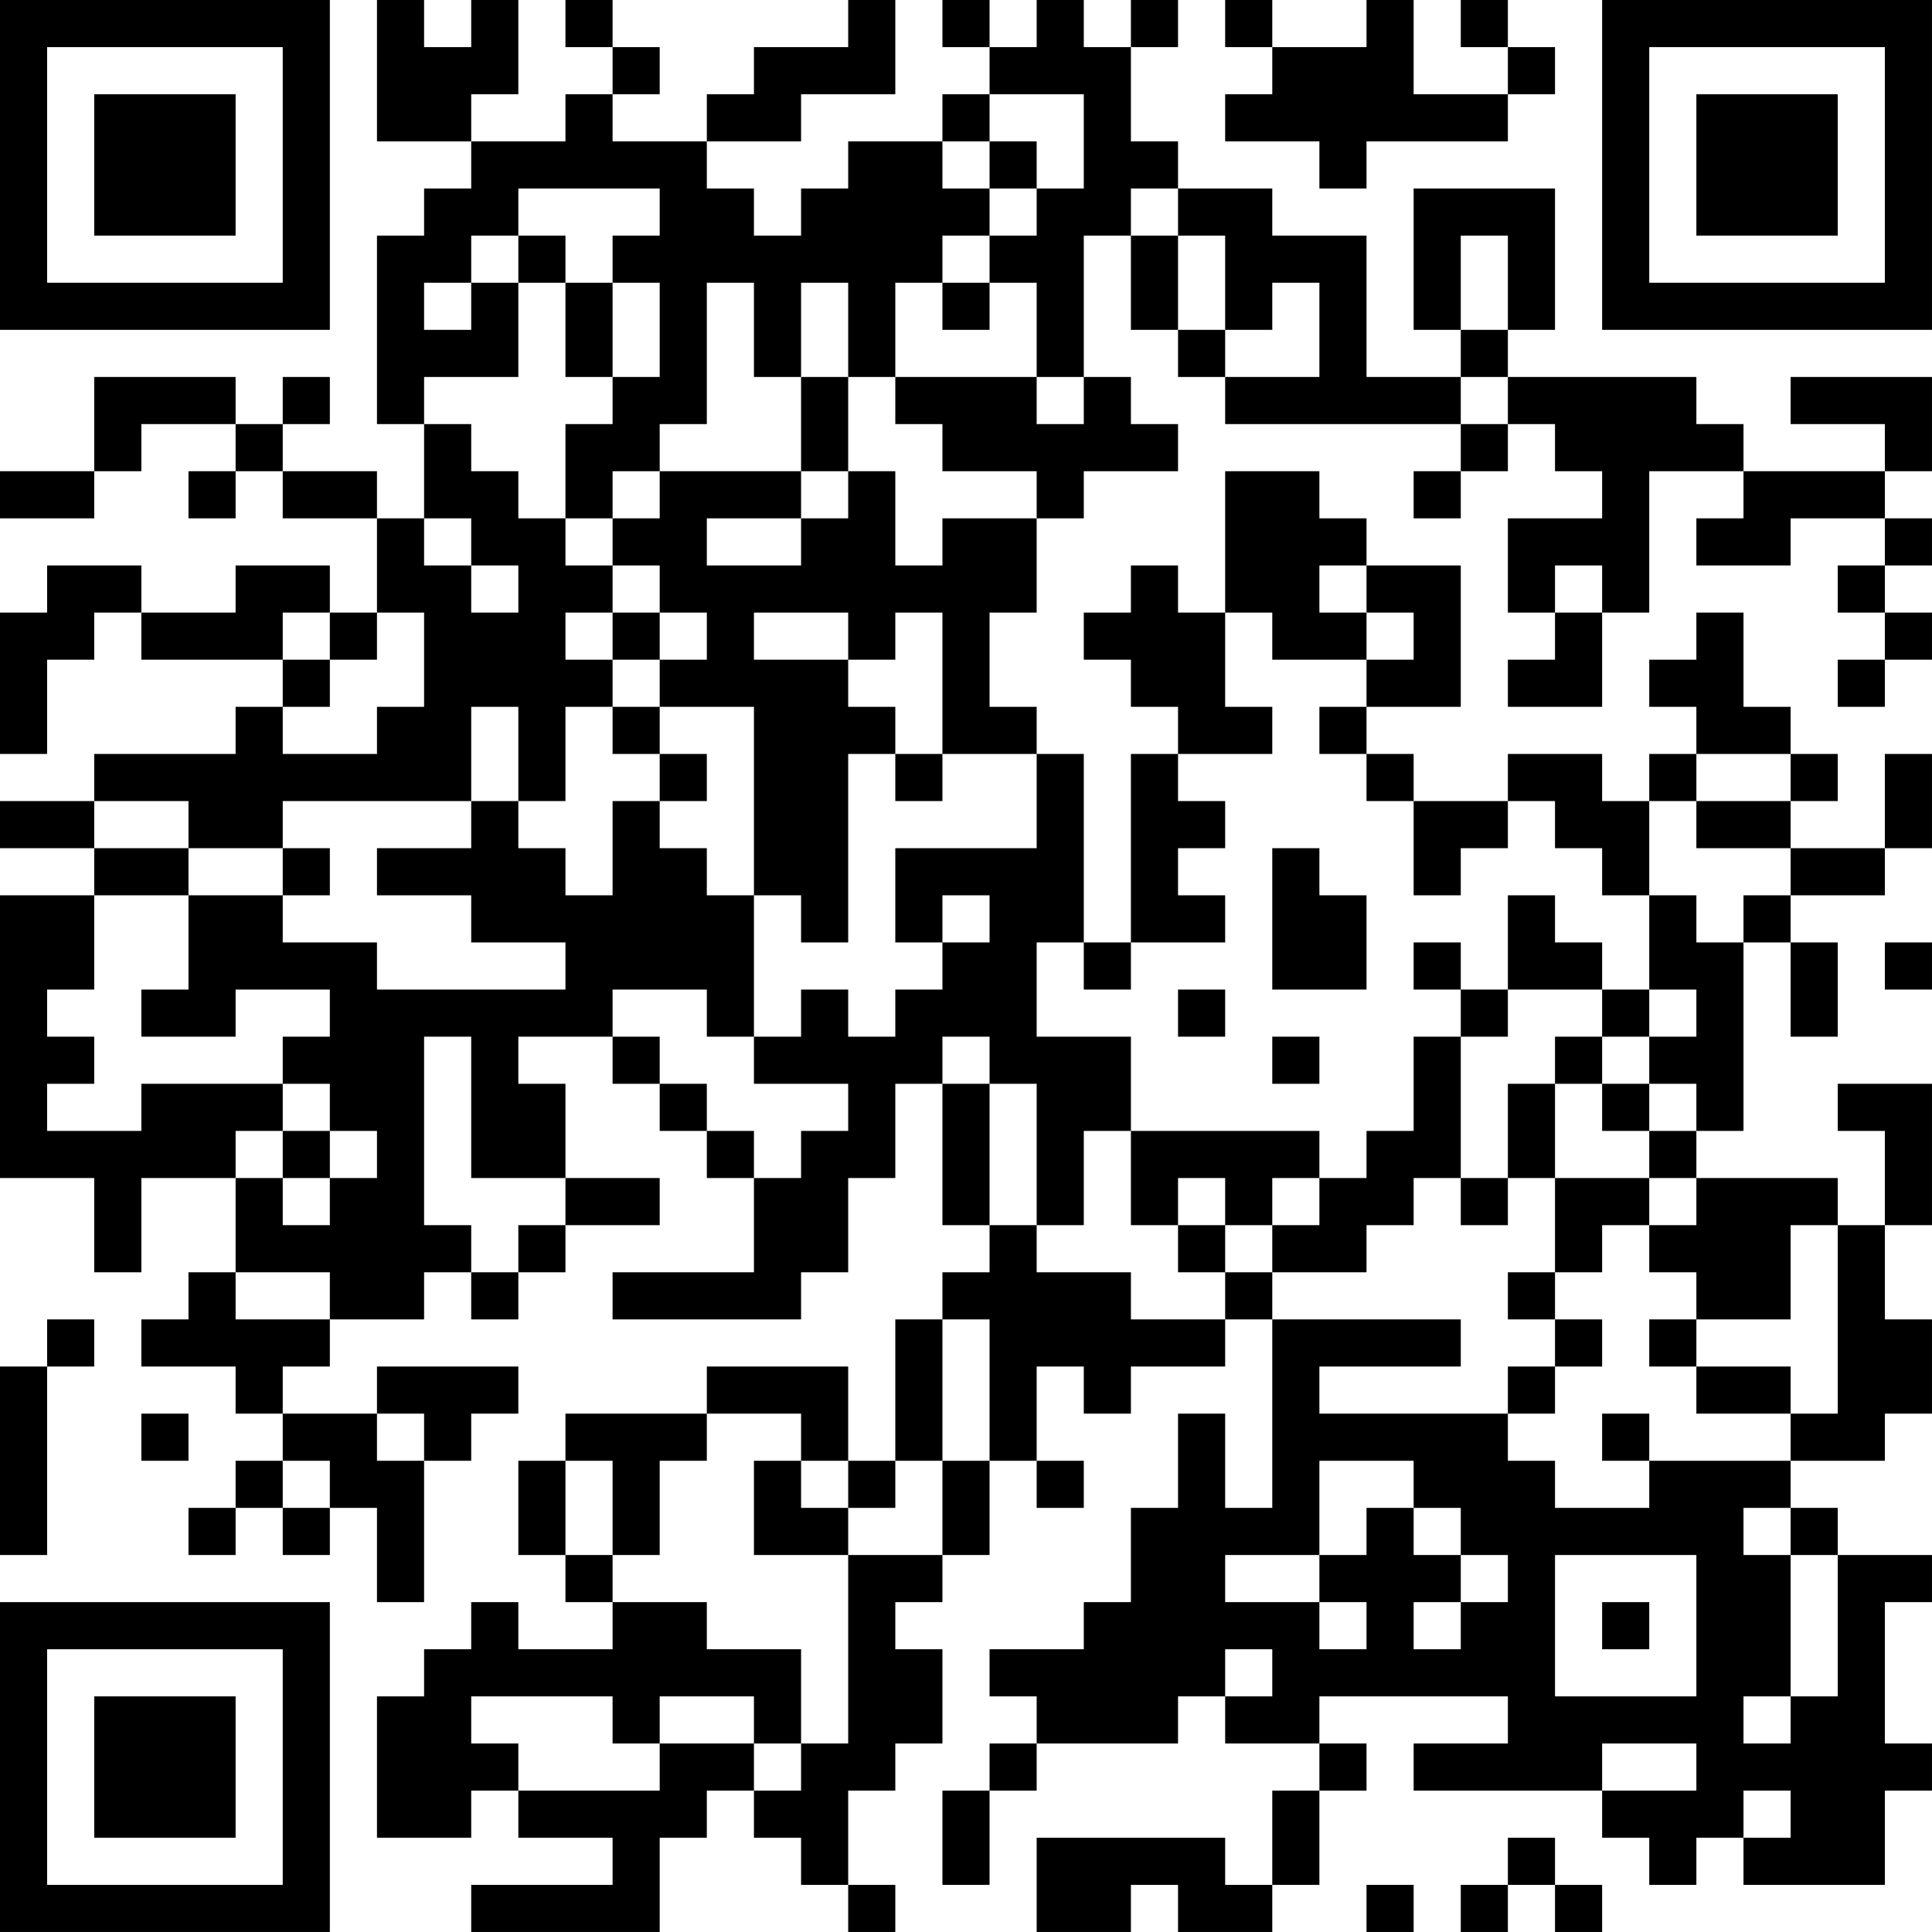 <?xml version="1.0" encoding="UTF-8"?>
<svg xmlns="http://www.w3.org/2000/svg" version="1.1" width="200" height="200" viewBox="0 0 200 200"><rect x="0" y="0" width="200" height="200" fill="#ffffff"/><g transform="scale(4.878)"><g transform="translate(0,0)"><path fill-rule="evenodd" d="M8 0L8 3L10 3L10 4L9 4L9 5L8 5L8 9L9 9L9 11L8 11L8 10L6 10L6 9L7 9L7 8L6 8L6 9L5 9L5 8L2 8L2 10L0 10L0 11L2 11L2 10L3 10L3 9L5 9L5 10L4 10L4 11L5 11L5 10L6 10L6 11L8 11L8 13L7 13L7 12L5 12L5 13L3 13L3 12L1 12L1 13L0 13L0 16L1 16L1 14L2 14L2 13L3 13L3 14L6 14L6 15L5 15L5 16L2 16L2 17L0 17L0 18L2 18L2 19L0 19L0 25L2 25L2 27L3 27L3 25L5 25L5 27L4 27L4 28L3 28L3 29L5 29L5 30L6 30L6 31L5 31L5 32L4 32L4 33L5 33L5 32L6 32L6 33L7 33L7 32L8 32L8 34L9 34L9 31L10 31L10 30L11 30L11 29L8 29L8 30L6 30L6 29L7 29L7 28L9 28L9 27L10 27L10 28L11 28L11 27L12 27L12 26L14 26L14 25L12 25L12 23L11 23L11 22L13 22L13 23L14 23L14 24L15 24L15 25L16 25L16 27L13 27L13 28L17 28L17 27L18 27L18 25L19 25L19 23L20 23L20 26L21 26L21 27L20 27L20 28L19 28L19 31L18 31L18 29L15 29L15 30L12 30L12 31L11 31L11 33L12 33L12 34L13 34L13 35L11 35L11 34L10 34L10 35L9 35L9 36L8 36L8 39L10 39L10 38L11 38L11 39L13 39L13 40L10 40L10 41L14 41L14 39L15 39L15 38L16 38L16 39L17 39L17 40L18 40L18 41L19 41L19 40L18 40L18 38L19 38L19 37L20 37L20 35L19 35L19 34L20 34L20 33L21 33L21 31L22 31L22 32L23 32L23 31L22 31L22 29L23 29L23 30L24 30L24 29L26 29L26 28L27 28L27 32L26 32L26 30L25 30L25 32L24 32L24 34L23 34L23 35L21 35L21 36L22 36L22 37L21 37L21 38L20 38L20 40L21 40L21 38L22 38L22 37L25 37L25 36L26 36L26 37L28 37L28 38L27 38L27 40L26 40L26 39L22 39L22 41L24 41L24 40L25 40L25 41L27 41L27 40L28 40L28 38L29 38L29 37L28 37L28 36L32 36L32 37L30 37L30 38L34 38L34 39L35 39L35 40L36 40L36 39L37 39L37 40L40 40L40 38L41 38L41 37L40 37L40 34L41 34L41 33L39 33L39 32L38 32L38 31L40 31L40 30L41 30L41 28L40 28L40 26L41 26L41 23L39 23L39 24L40 24L40 26L39 26L39 25L36 25L36 24L37 24L37 20L38 20L38 22L39 22L39 20L38 20L38 19L40 19L40 18L41 18L41 16L40 16L40 18L38 18L38 17L39 17L39 16L38 16L38 15L37 15L37 13L36 13L36 14L35 14L35 15L36 15L36 16L35 16L35 17L34 17L34 16L32 16L32 17L30 17L30 16L29 16L29 15L31 15L31 12L29 12L29 11L28 11L28 10L26 10L26 13L25 13L25 12L24 12L24 13L23 13L23 14L24 14L24 15L25 15L25 16L24 16L24 20L23 20L23 16L22 16L22 15L21 15L21 13L22 13L22 11L23 11L23 10L25 10L25 9L24 9L24 8L23 8L23 5L24 5L24 7L25 7L25 8L26 8L26 9L31 9L31 10L30 10L30 11L31 11L31 10L32 10L32 9L33 9L33 10L34 10L34 11L32 11L32 13L33 13L33 14L32 14L32 15L34 15L34 13L35 13L35 10L37 10L37 11L36 11L36 12L38 12L38 11L40 11L40 12L39 12L39 13L40 13L40 14L39 14L39 15L40 15L40 14L41 14L41 13L40 13L40 12L41 12L41 11L40 11L40 10L41 10L41 8L38 8L38 9L40 9L40 10L37 10L37 9L36 9L36 8L32 8L32 7L33 7L33 4L30 4L30 7L31 7L31 8L29 8L29 5L27 5L27 4L25 4L25 3L24 3L24 1L25 1L25 0L24 0L24 1L23 1L23 0L22 0L22 1L21 1L21 0L20 0L20 1L21 1L21 2L20 2L20 3L18 3L18 4L17 4L17 5L16 5L16 4L15 4L15 3L17 3L17 2L19 2L19 0L18 0L18 1L16 1L16 2L15 2L15 3L13 3L13 2L14 2L14 1L13 1L13 0L12 0L12 1L13 1L13 2L12 2L12 3L10 3L10 2L11 2L11 0L10 0L10 1L9 1L9 0ZM26 0L26 1L27 1L27 2L26 2L26 3L28 3L28 4L29 4L29 3L32 3L32 2L33 2L33 1L32 1L32 0L31 0L31 1L32 1L32 2L30 2L30 0L29 0L29 1L27 1L27 0ZM21 2L21 3L20 3L20 4L21 4L21 5L20 5L20 6L19 6L19 8L18 8L18 6L17 6L17 8L16 8L16 6L15 6L15 9L14 9L14 10L13 10L13 11L12 11L12 9L13 9L13 8L14 8L14 6L13 6L13 5L14 5L14 4L11 4L11 5L10 5L10 6L9 6L9 7L10 7L10 6L11 6L11 8L9 8L9 9L10 9L10 10L11 10L11 11L12 11L12 12L13 12L13 13L12 13L12 14L13 14L13 15L12 15L12 17L11 17L11 15L10 15L10 17L6 17L6 18L4 18L4 17L2 17L2 18L4 18L4 19L2 19L2 21L1 21L1 22L2 22L2 23L1 23L1 24L3 24L3 23L6 23L6 24L5 24L5 25L6 25L6 26L7 26L7 25L8 25L8 24L7 24L7 23L6 23L6 22L7 22L7 21L5 21L5 22L3 22L3 21L4 21L4 19L6 19L6 20L8 20L8 21L12 21L12 20L10 20L10 19L8 19L8 18L10 18L10 17L11 17L11 18L12 18L12 19L13 19L13 17L14 17L14 18L15 18L15 19L16 19L16 22L15 22L15 21L13 21L13 22L14 22L14 23L15 23L15 24L16 24L16 25L17 25L17 24L18 24L18 23L16 23L16 22L17 22L17 21L18 21L18 22L19 22L19 21L20 21L20 20L21 20L21 19L20 19L20 20L19 20L19 18L22 18L22 16L20 16L20 13L19 13L19 14L18 14L18 13L16 13L16 14L18 14L18 15L19 15L19 16L18 16L18 20L17 20L17 19L16 19L16 15L14 15L14 14L15 14L15 13L14 13L14 12L13 12L13 11L14 11L14 10L17 10L17 11L15 11L15 12L17 12L17 11L18 11L18 10L19 10L19 12L20 12L20 11L22 11L22 10L20 10L20 9L19 9L19 8L22 8L22 9L23 9L23 8L22 8L22 6L21 6L21 5L22 5L22 4L23 4L23 2ZM21 3L21 4L22 4L22 3ZM24 4L24 5L25 5L25 7L26 7L26 8L28 8L28 6L27 6L27 7L26 7L26 5L25 5L25 4ZM11 5L11 6L12 6L12 8L13 8L13 6L12 6L12 5ZM31 5L31 7L32 7L32 5ZM20 6L20 7L21 7L21 6ZM17 8L17 10L18 10L18 8ZM31 8L31 9L32 9L32 8ZM9 11L9 12L10 12L10 13L11 13L11 12L10 12L10 11ZM28 12L28 13L29 13L29 14L27 14L27 13L26 13L26 15L27 15L27 16L25 16L25 17L26 17L26 18L25 18L25 19L26 19L26 20L24 20L24 21L23 21L23 20L22 20L22 22L24 22L24 24L23 24L23 26L22 26L22 23L21 23L21 22L20 22L20 23L21 23L21 26L22 26L22 27L24 27L24 28L26 28L26 27L27 27L27 28L31 28L31 29L28 29L28 30L32 30L32 31L33 31L33 32L35 32L35 31L38 31L38 30L39 30L39 26L38 26L38 28L36 28L36 27L35 27L35 26L36 26L36 25L35 25L35 24L36 24L36 23L35 23L35 22L36 22L36 21L35 21L35 19L36 19L36 20L37 20L37 19L38 19L38 18L36 18L36 17L38 17L38 16L36 16L36 17L35 17L35 19L34 19L34 18L33 18L33 17L32 17L32 18L31 18L31 19L30 19L30 17L29 17L29 16L28 16L28 15L29 15L29 14L30 14L30 13L29 13L29 12ZM33 12L33 13L34 13L34 12ZM6 13L6 14L7 14L7 15L6 15L6 16L8 16L8 15L9 15L9 13L8 13L8 14L7 14L7 13ZM13 13L13 14L14 14L14 13ZM13 15L13 16L14 16L14 17L15 17L15 16L14 16L14 15ZM19 16L19 17L20 17L20 16ZM6 18L6 19L7 19L7 18ZM27 18L27 21L29 21L29 19L28 19L28 18ZM32 19L32 21L31 21L31 20L30 20L30 21L31 21L31 22L30 22L30 24L29 24L29 25L28 25L28 24L24 24L24 26L25 26L25 27L26 27L26 26L27 26L27 27L29 27L29 26L30 26L30 25L31 25L31 26L32 26L32 25L33 25L33 27L32 27L32 28L33 28L33 29L32 29L32 30L33 30L33 29L34 29L34 28L33 28L33 27L34 27L34 26L35 26L35 25L33 25L33 23L34 23L34 24L35 24L35 23L34 23L34 22L35 22L35 21L34 21L34 20L33 20L33 19ZM40 20L40 21L41 21L41 20ZM25 21L25 22L26 22L26 21ZM32 21L32 22L31 22L31 25L32 25L32 23L33 23L33 22L34 22L34 21ZM9 22L9 26L10 26L10 27L11 27L11 26L12 26L12 25L10 25L10 22ZM27 22L27 23L28 23L28 22ZM6 24L6 25L7 25L7 24ZM25 25L25 26L26 26L26 25ZM27 25L27 26L28 26L28 25ZM5 27L5 28L7 28L7 27ZM1 28L1 29L0 29L0 33L1 33L1 29L2 29L2 28ZM20 28L20 31L19 31L19 32L18 32L18 31L17 31L17 30L15 30L15 31L14 31L14 33L13 33L13 31L12 31L12 33L13 33L13 34L15 34L15 35L17 35L17 37L16 37L16 36L14 36L14 37L13 37L13 36L10 36L10 37L11 37L11 38L14 38L14 37L16 37L16 38L17 38L17 37L18 37L18 33L20 33L20 31L21 31L21 28ZM35 28L35 29L36 29L36 30L38 30L38 29L36 29L36 28ZM3 30L3 31L4 31L4 30ZM8 30L8 31L9 31L9 30ZM34 30L34 31L35 31L35 30ZM6 31L6 32L7 32L7 31ZM16 31L16 33L18 33L18 32L17 32L17 31ZM28 31L28 33L26 33L26 34L28 34L28 35L29 35L29 34L28 34L28 33L29 33L29 32L30 32L30 33L31 33L31 34L30 34L30 35L31 35L31 34L32 34L32 33L31 33L31 32L30 32L30 31ZM37 32L37 33L38 33L38 36L37 36L37 37L38 37L38 36L39 36L39 33L38 33L38 32ZM33 33L33 36L36 36L36 33ZM34 34L34 35L35 35L35 34ZM26 35L26 36L27 36L27 35ZM34 37L34 38L36 38L36 37ZM37 38L37 39L38 39L38 38ZM32 39L32 40L31 40L31 41L32 41L32 40L33 40L33 41L34 41L34 40L33 40L33 39ZM29 40L29 41L30 41L30 40ZM0 0L0 7L7 7L7 0ZM1 1L1 6L6 6L6 1ZM2 2L2 5L5 5L5 2ZM34 0L34 7L41 7L41 0ZM35 1L35 6L40 6L40 1ZM36 2L36 5L39 5L39 2ZM0 34L0 41L7 41L7 34ZM1 35L1 40L6 40L6 35ZM2 36L2 39L5 39L5 36Z" fill="#000000"/></g></g></svg>
